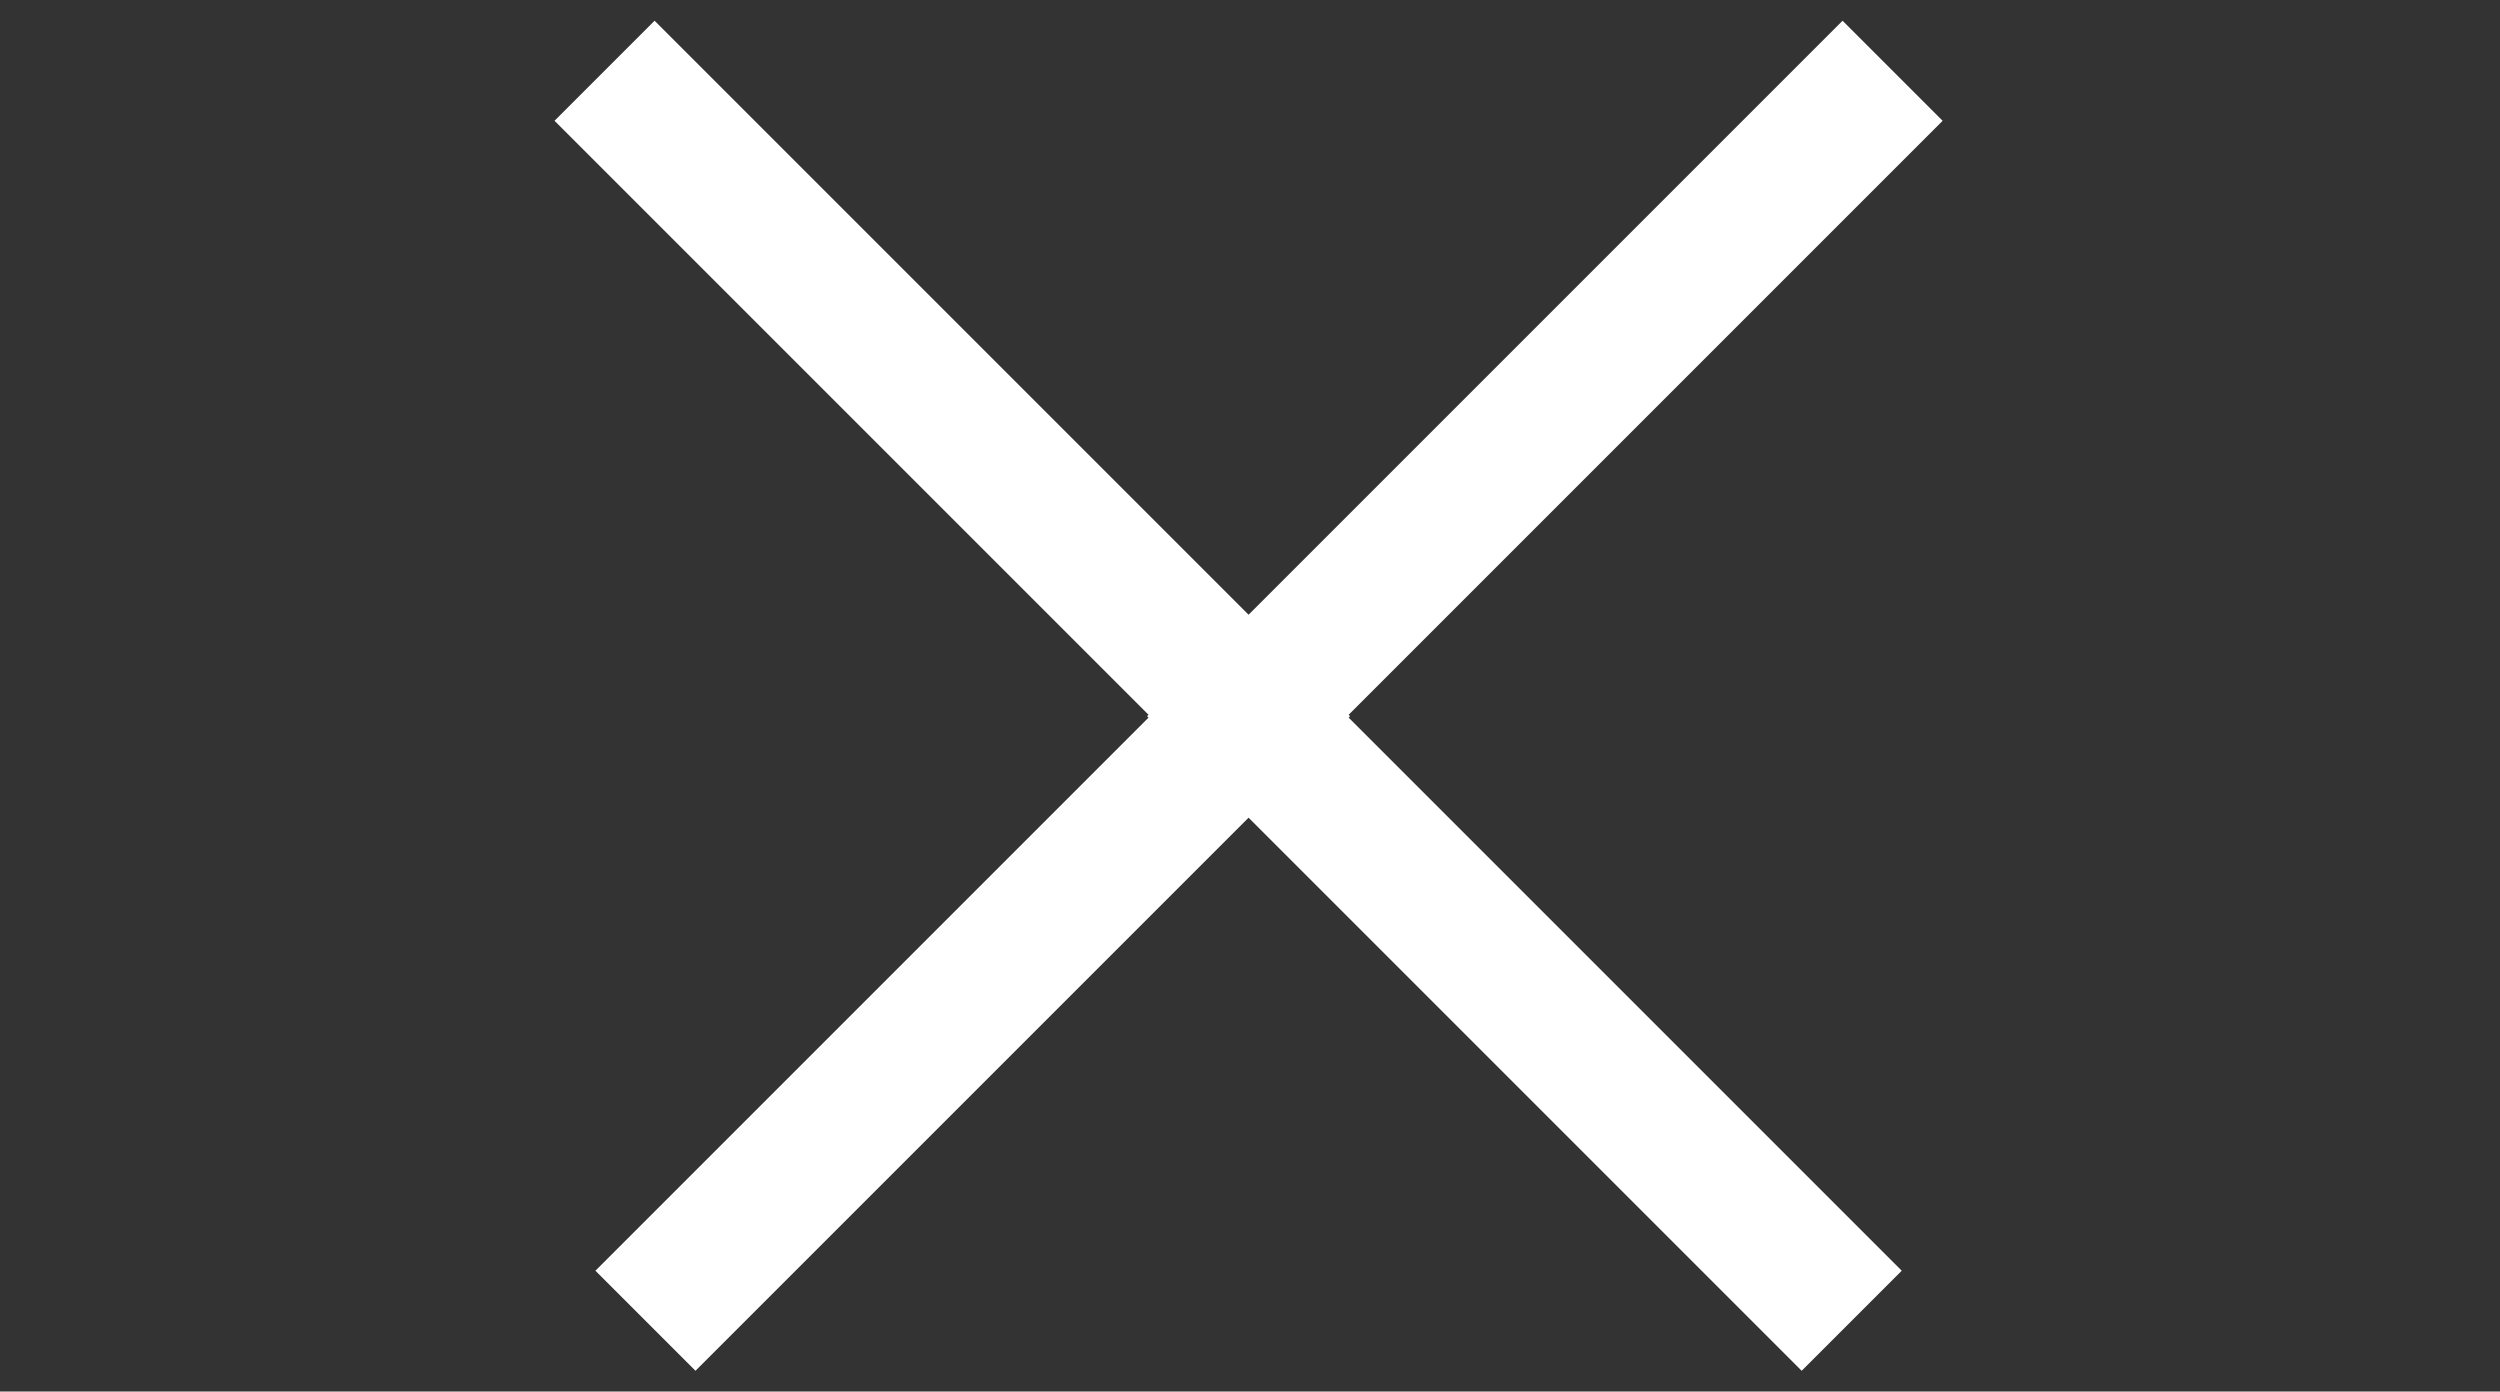 <svg width="106" height="59" viewBox="0 0 106 59" fill="none" xmlns="http://www.w3.org/2000/svg">
<rect x="0" y="0" width="106" height="59" fill="#333333" stroke="none"/>
<path d="M27.367 56L53 30.367L25.633 3" stroke="white" stroke-width="6"/>
<path d="M78.512 56L52.879 30.367L80.246 3" stroke="white" stroke-width="6"/>
</svg>
